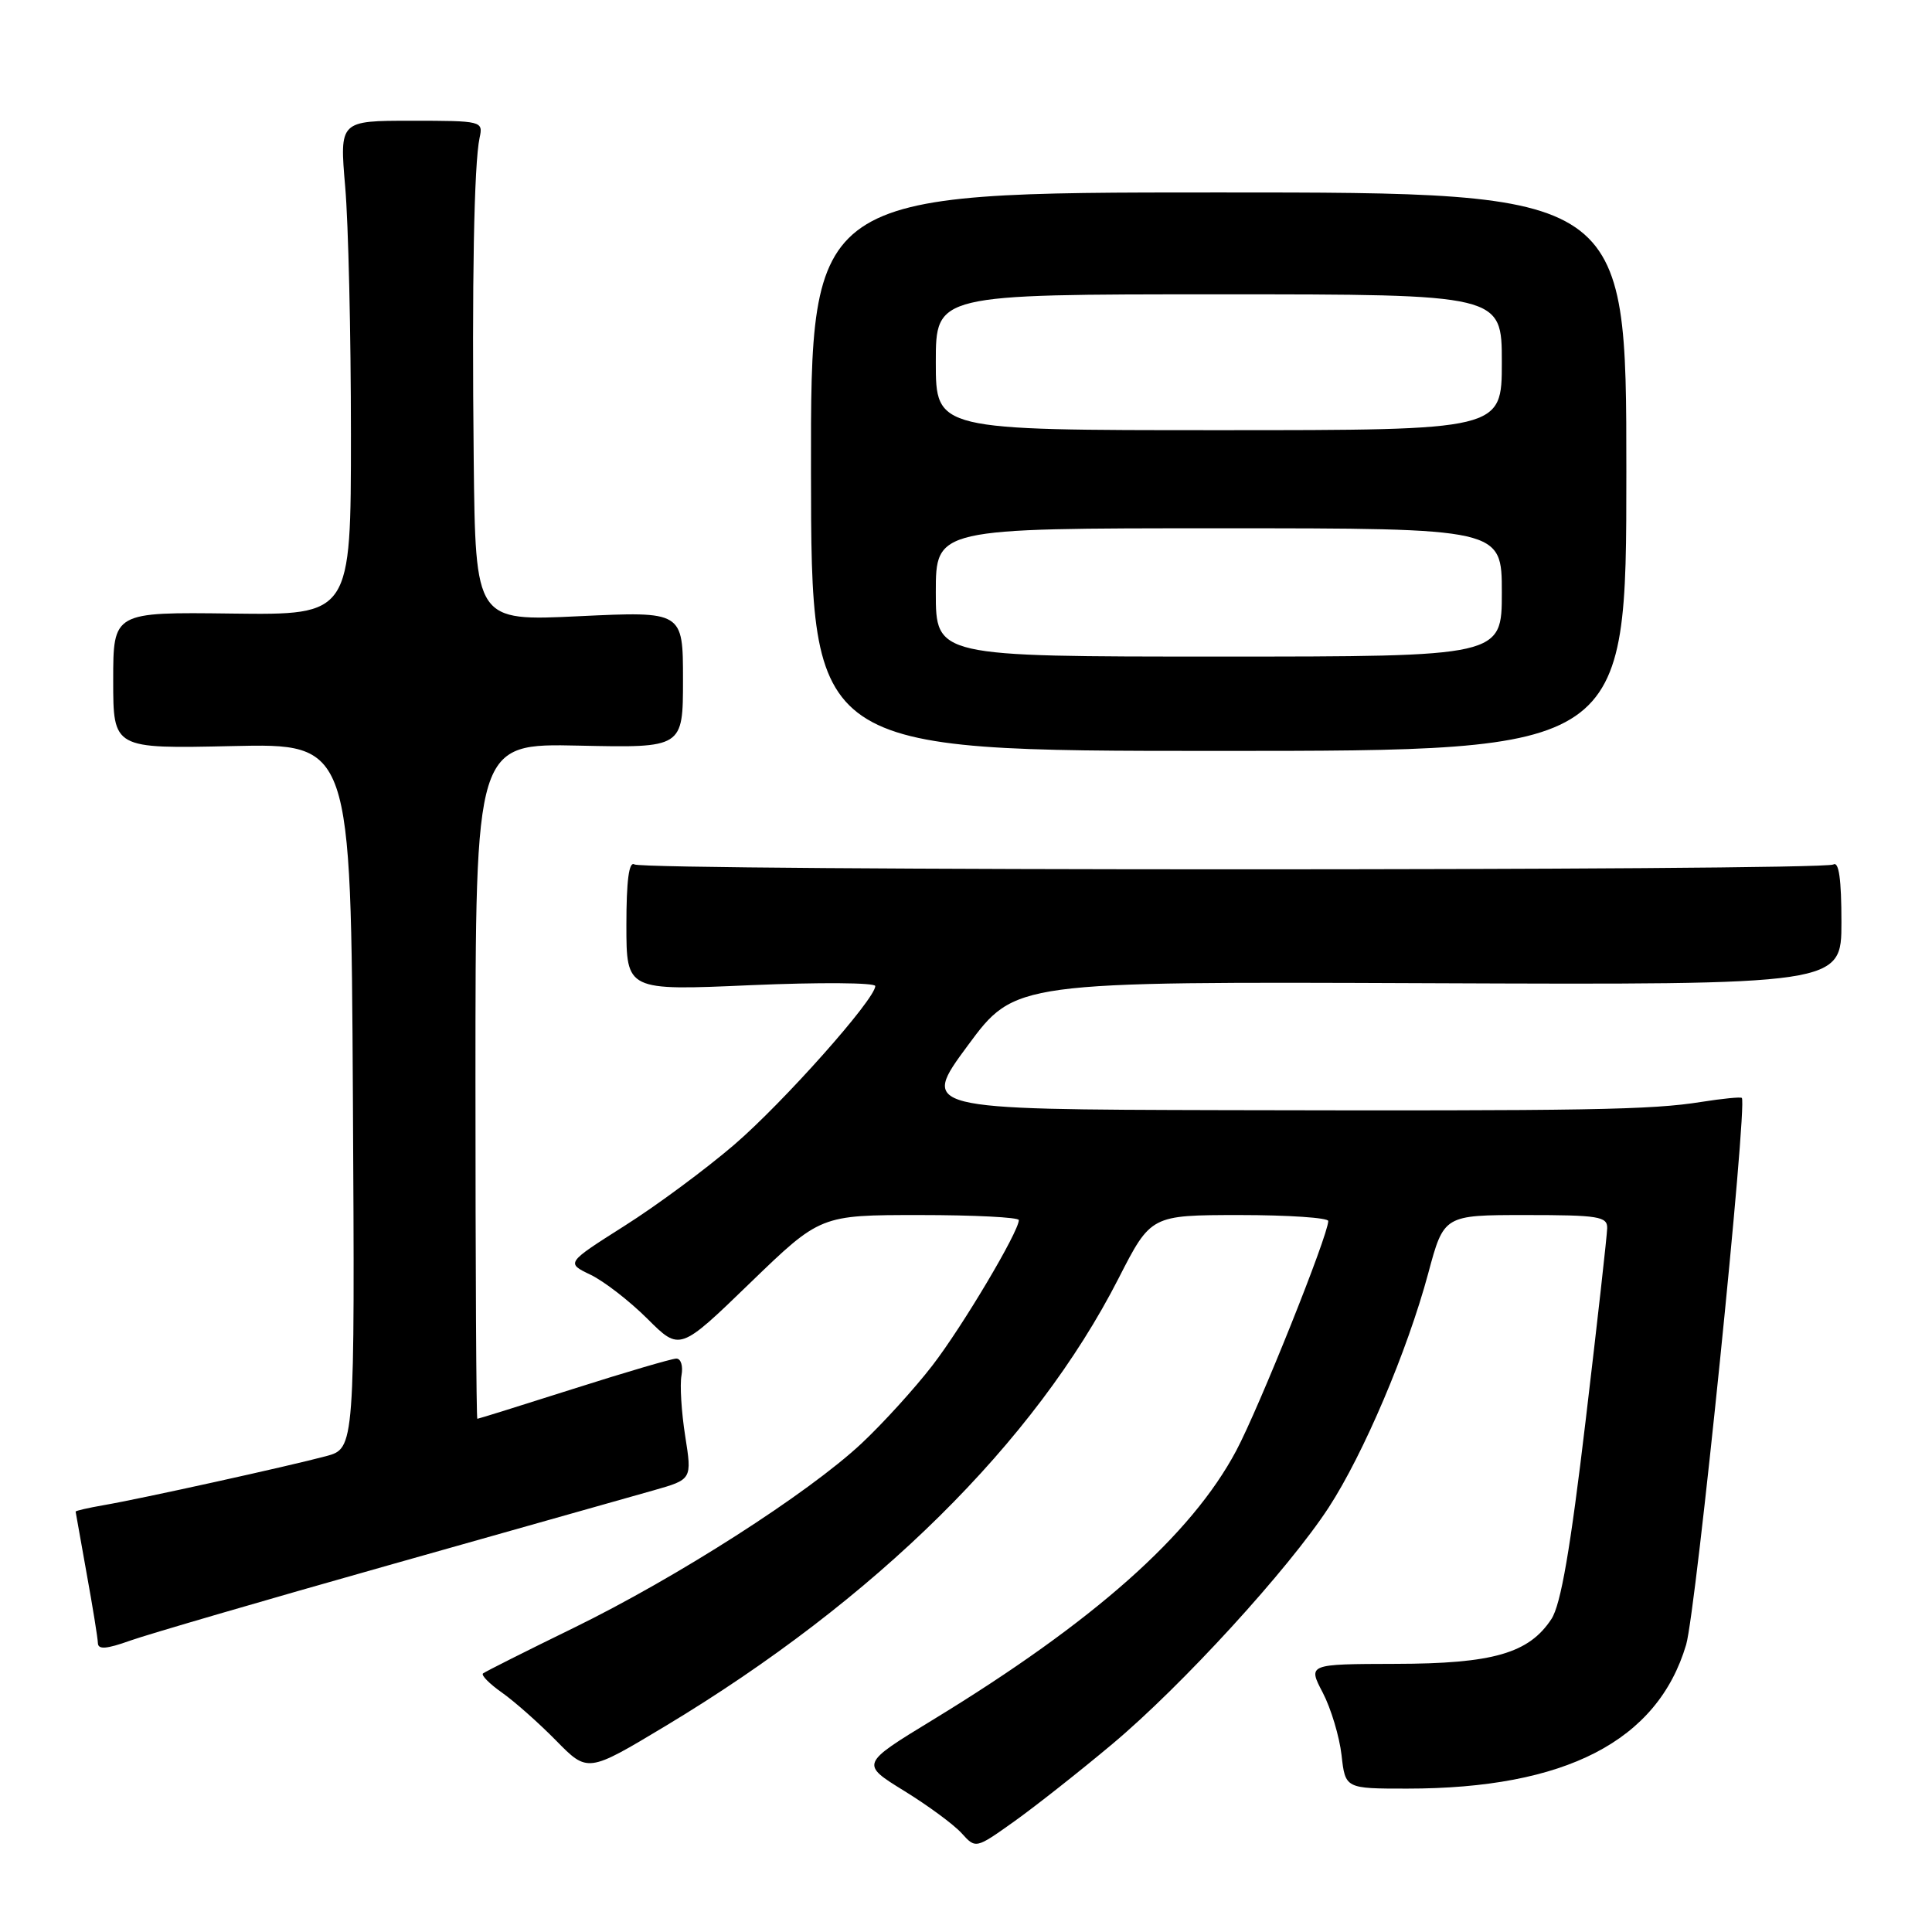 <?xml version="1.0" encoding="UTF-8" standalone="no"?>
<!DOCTYPE svg PUBLIC "-//W3C//DTD SVG 1.1//EN" "http://www.w3.org/Graphics/SVG/1.1/DTD/svg11.dtd" >
<svg xmlns="http://www.w3.org/2000/svg" xmlns:xlink="http://www.w3.org/1999/xlink" version="1.1" viewBox="0 0 256 256">
 <g >
 <path fill="currentColor"
d=" M 147.38 231.10 C 156.61 223.37 170.72 207.94 176.06 199.75 C 180.68 192.65 186.47 179.03 189.24 168.75 C 191.32 161.00 191.32 161.00 202.16 161.00 C 211.83 161.00 213.00 161.19 212.96 162.75 C 212.94 163.71 211.66 175.16 210.11 188.20 C 208.09 205.25 206.82 212.63 205.57 214.53 C 202.59 219.07 197.83 220.45 184.90 220.47 C 173.29 220.50 173.29 220.50 175.28 224.30 C 176.37 226.40 177.48 230.11 177.76 232.55 C 178.26 237.00 178.26 237.00 186.45 237.00 C 207.42 237.00 219.63 230.70 223.42 217.94 C 224.74 213.50 231.59 146.23 230.80 145.48 C 230.63 145.33 228.22 145.57 225.43 146.01 C 218.81 147.07 210.51 147.21 162.24 147.10 C 121.99 147.00 121.99 147.00 128.24 138.53 C 134.50 130.06 134.50 130.06 189.25 130.28 C 244.00 130.50 244.00 130.50 244.00 122.19 C 244.00 116.50 243.66 114.09 242.92 114.55 C 241.52 115.41 85.46 115.40 84.06 114.54 C 83.34 114.09 83.00 116.71 83.00 122.57 C 83.00 131.27 83.00 131.27 99.50 130.54 C 108.58 130.15 115.99 130.20 115.98 130.66 C 115.95 132.42 103.81 146.07 97.29 151.68 C 93.54 154.90 87.00 159.75 82.74 162.44 C 75.00 167.35 75.00 167.35 78.25 168.91 C 80.04 169.77 83.43 172.40 85.79 174.75 C 90.07 179.02 90.07 179.02 99.38 170.01 C 108.70 161.00 108.70 161.00 121.85 161.00 C 129.08 161.00 135.00 161.30 135.00 161.67 C 135.00 163.20 127.53 175.77 123.55 180.93 C 121.19 183.99 116.95 188.65 114.14 191.28 C 107.04 197.91 89.70 209.02 76.00 215.71 C 69.67 218.80 64.28 221.51 64.00 221.74 C 63.73 221.97 64.85 223.11 66.50 224.27 C 68.15 225.43 71.38 228.29 73.69 230.64 C 77.87 234.90 77.87 234.90 88.19 228.70 C 116.02 211.96 137.13 191.10 148.21 169.40 C 152.50 161.01 152.50 161.01 164.25 161.00 C 170.71 161.00 176.00 161.36 176.00 161.79 C 176.00 163.66 166.83 186.54 163.81 192.22 C 157.85 203.42 144.91 214.90 123.60 227.89 C 114.02 233.73 114.02 233.73 119.79 237.29 C 122.96 239.24 126.39 241.77 127.42 242.91 C 129.29 244.98 129.29 244.98 134.40 241.34 C 137.20 239.34 143.05 234.73 147.38 231.10 Z  M 51.50 207.40 C 68.00 202.74 83.80 198.27 86.60 197.48 C 91.70 196.03 91.70 196.03 90.79 190.27 C 90.29 187.09 90.07 183.49 90.30 182.25 C 90.53 181.01 90.23 180.01 89.61 180.02 C 89.00 180.03 82.88 181.83 76.00 184.02 C 69.12 186.21 63.39 188.00 63.25 188.00 C 63.11 188.00 63.00 167.86 63.00 143.25 C 63.00 98.50 63.00 98.50 76.75 98.80 C 90.50 99.10 90.50 99.10 90.50 90.05 C 90.50 81.00 90.50 81.00 76.75 81.65 C 63.00 82.31 63.00 82.31 62.77 60.90 C 62.52 37.39 62.81 21.72 63.55 18.25 C 64.03 16.04 63.87 16.00 54.51 16.00 C 44.99 16.00 44.99 16.00 45.74 24.75 C 46.16 29.56 46.50 44.30 46.50 57.50 C 46.50 81.50 46.50 81.50 30.75 81.30 C 15.00 81.10 15.00 81.10 15.00 90.16 C 15.00 99.21 15.00 99.21 30.75 98.86 C 46.50 98.50 46.50 98.50 46.76 145.21 C 47.02 191.92 47.02 191.92 43.20 192.95 C 38.32 194.26 18.66 198.60 13.75 199.44 C 11.69 199.80 10.01 200.18 10.02 200.30 C 10.03 200.41 10.69 204.10 11.48 208.50 C 12.28 212.90 12.95 217.04 12.97 217.71 C 12.99 218.60 14.10 218.52 17.25 217.39 C 19.59 216.56 35.00 212.06 51.50 207.40 Z  M 215.50 62.50 C 215.50 25.50 215.50 25.50 161.46 25.50 C 107.42 25.50 107.42 25.50 107.46 62.50 C 107.50 99.50 107.50 99.50 161.50 99.50 C 215.50 99.50 215.50 99.50 215.50 62.50 Z  M 124.00 78.50 C 124.00 70.00 124.00 70.00 161.50 70.00 C 199.00 70.00 199.00 70.00 199.00 78.50 C 199.00 87.00 199.00 87.00 161.50 87.00 C 124.00 87.00 124.00 87.00 124.00 78.50 Z  M 124.00 48.00 C 124.00 39.00 124.00 39.00 161.50 39.00 C 199.00 39.00 199.00 39.00 199.00 48.00 C 199.00 57.00 199.00 57.00 161.50 57.00 C 124.00 57.00 124.00 57.00 124.00 48.00 Z "/>
</g>
</svg>